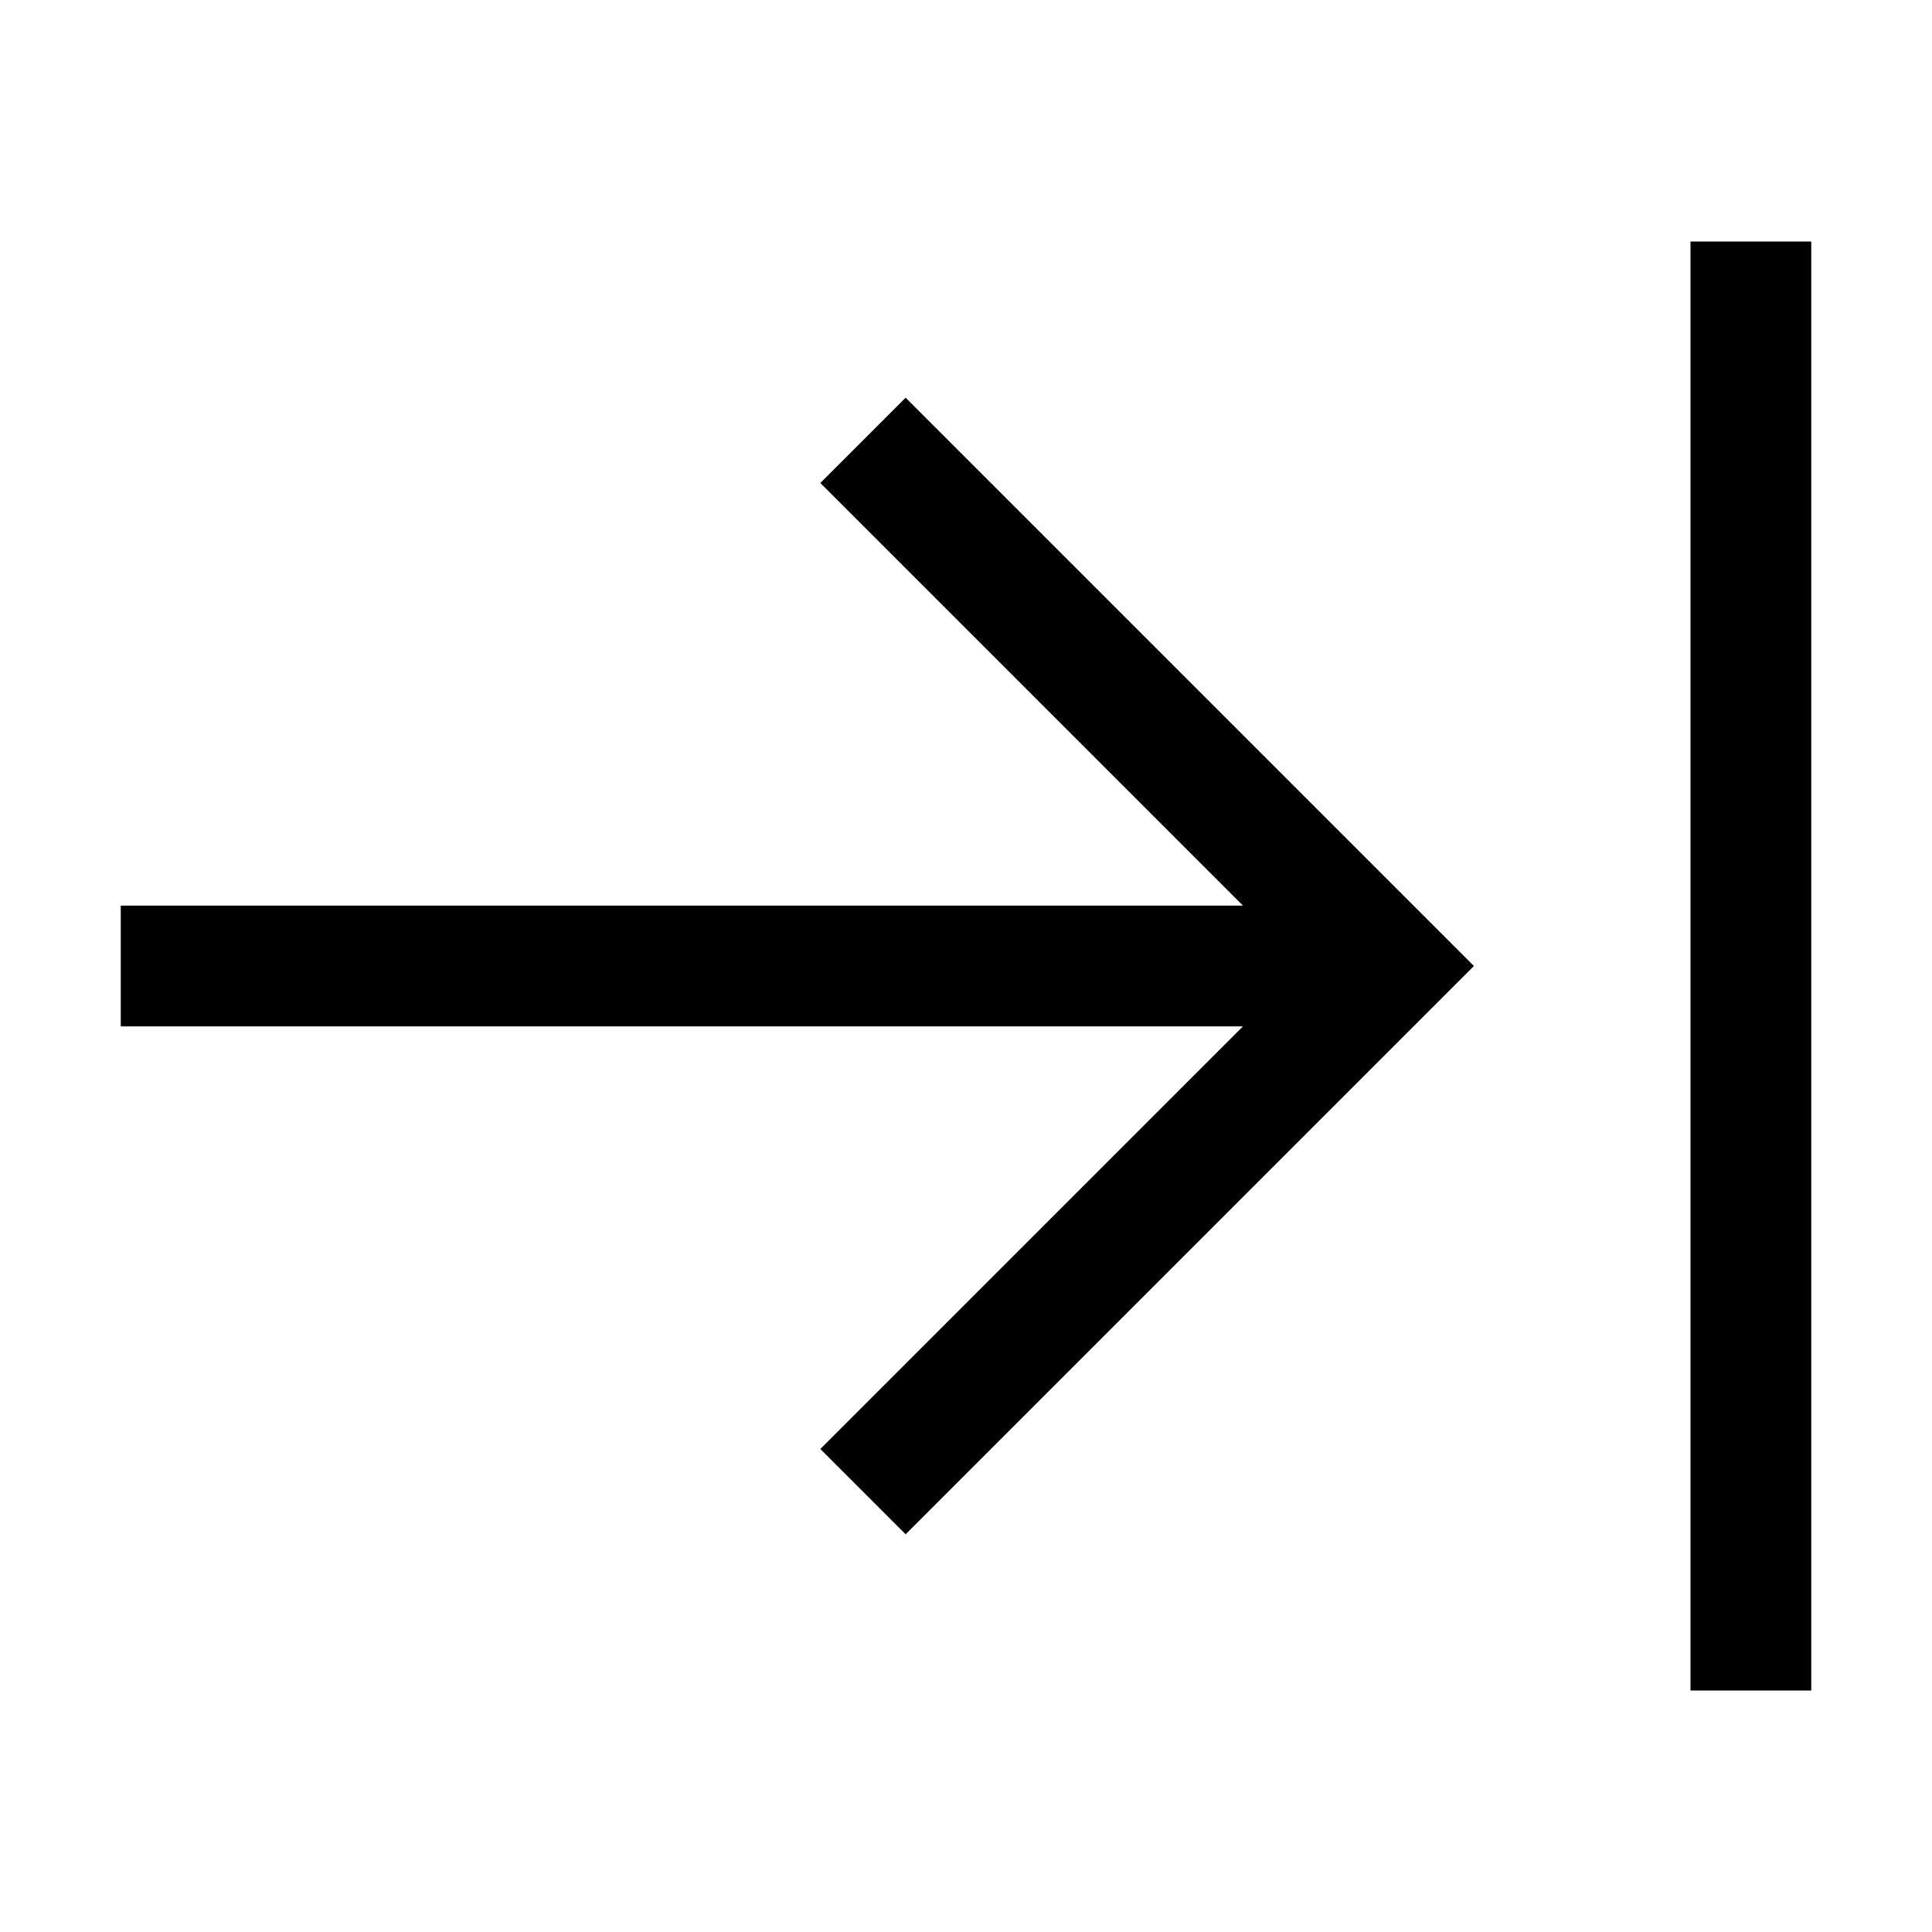 <svg xmlns="http://www.w3.org/2000/svg" width="24" height="24" viewBox="0 0 448 512"><path d="M448 80l0-16-32 0 0 16 0 352 0 16 32 0 0-16 0-352zM347.3 267.3L358.6 256l-11.3-11.3-128-128L208 105.4 185.4 128l11.3 11.3L297.4 240 192 240 16 240 0 240l0 32 16 0 176 0 105.4 0L196.7 372.7 185.4 384 208 406.6l11.3-11.3 128-128z"/></svg>
